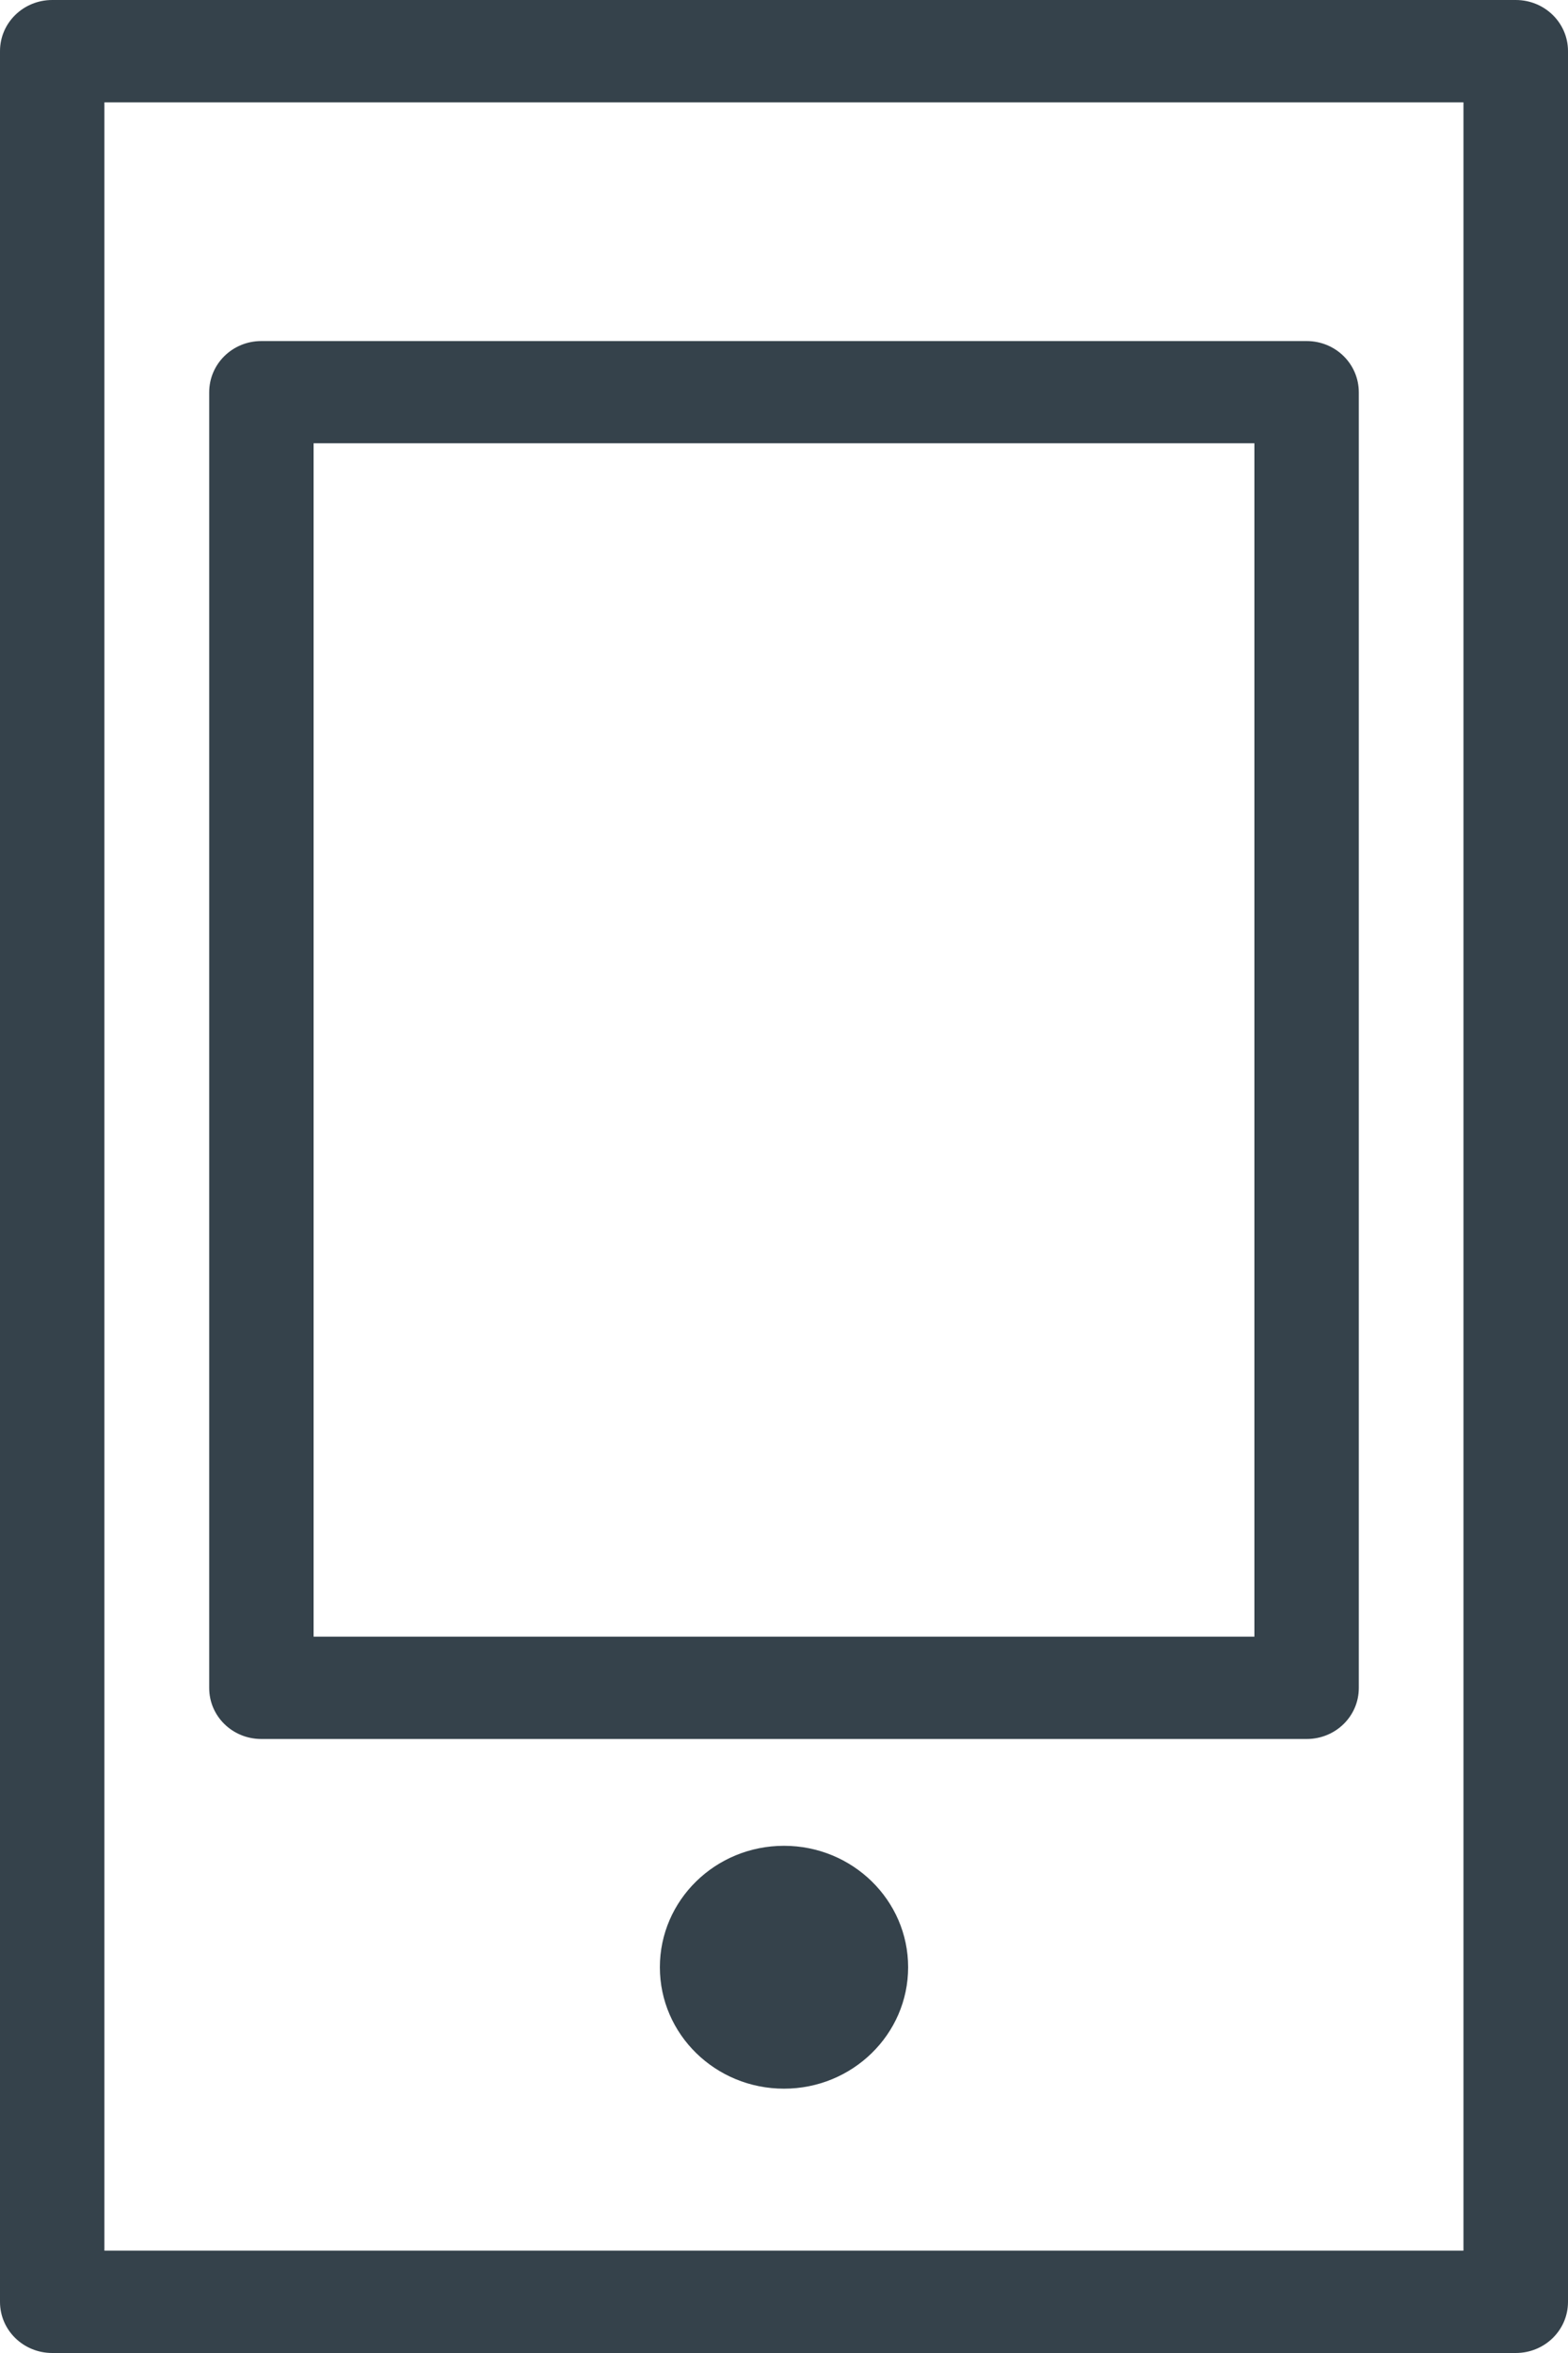 <svg width="12" height="18" viewBox="0 0 12 18" fill="none" xmlns="http://www.w3.org/2000/svg">
<path fill-rule="evenodd" clip-rule="evenodd" d="M0.799 17.217H11.2V0.783H0.799V17.217ZM11.6 18H0.4C0.178 18 0 17.825 0 17.609V0.391C0 0.175 0.178 0 0.4 0H11.6C11.822 0 12 0.175 12 0.391V17.609C12 17.825 11.822 18 11.6 18Z" fill="#35424B"/>
<path fill-rule="evenodd" clip-rule="evenodd" d="M2.4 12.52H9.6V3.391H2.4V12.52ZM10 13.303H2C1.779 13.303 1.601 13.129 1.601 12.913V3.001C1.601 2.784 1.779 2.609 2 2.609H10C10.221 2.609 10.399 2.784 10.399 3.001V12.913C10.399 13.129 10.221 13.303 10 13.303Z" fill="#35424B"/>
<path fill-rule="evenodd" clip-rule="evenodd" d="M6.95 15.049C6.95 15.562 6.524 15.978 6 15.978C5.475 15.978 5.05 15.562 5.05 15.049C5.05 14.536 5.475 14.12 6 14.12C6.524 14.12 6.95 14.536 6.95 15.049Z" fill="#35424B"/>
</svg>

